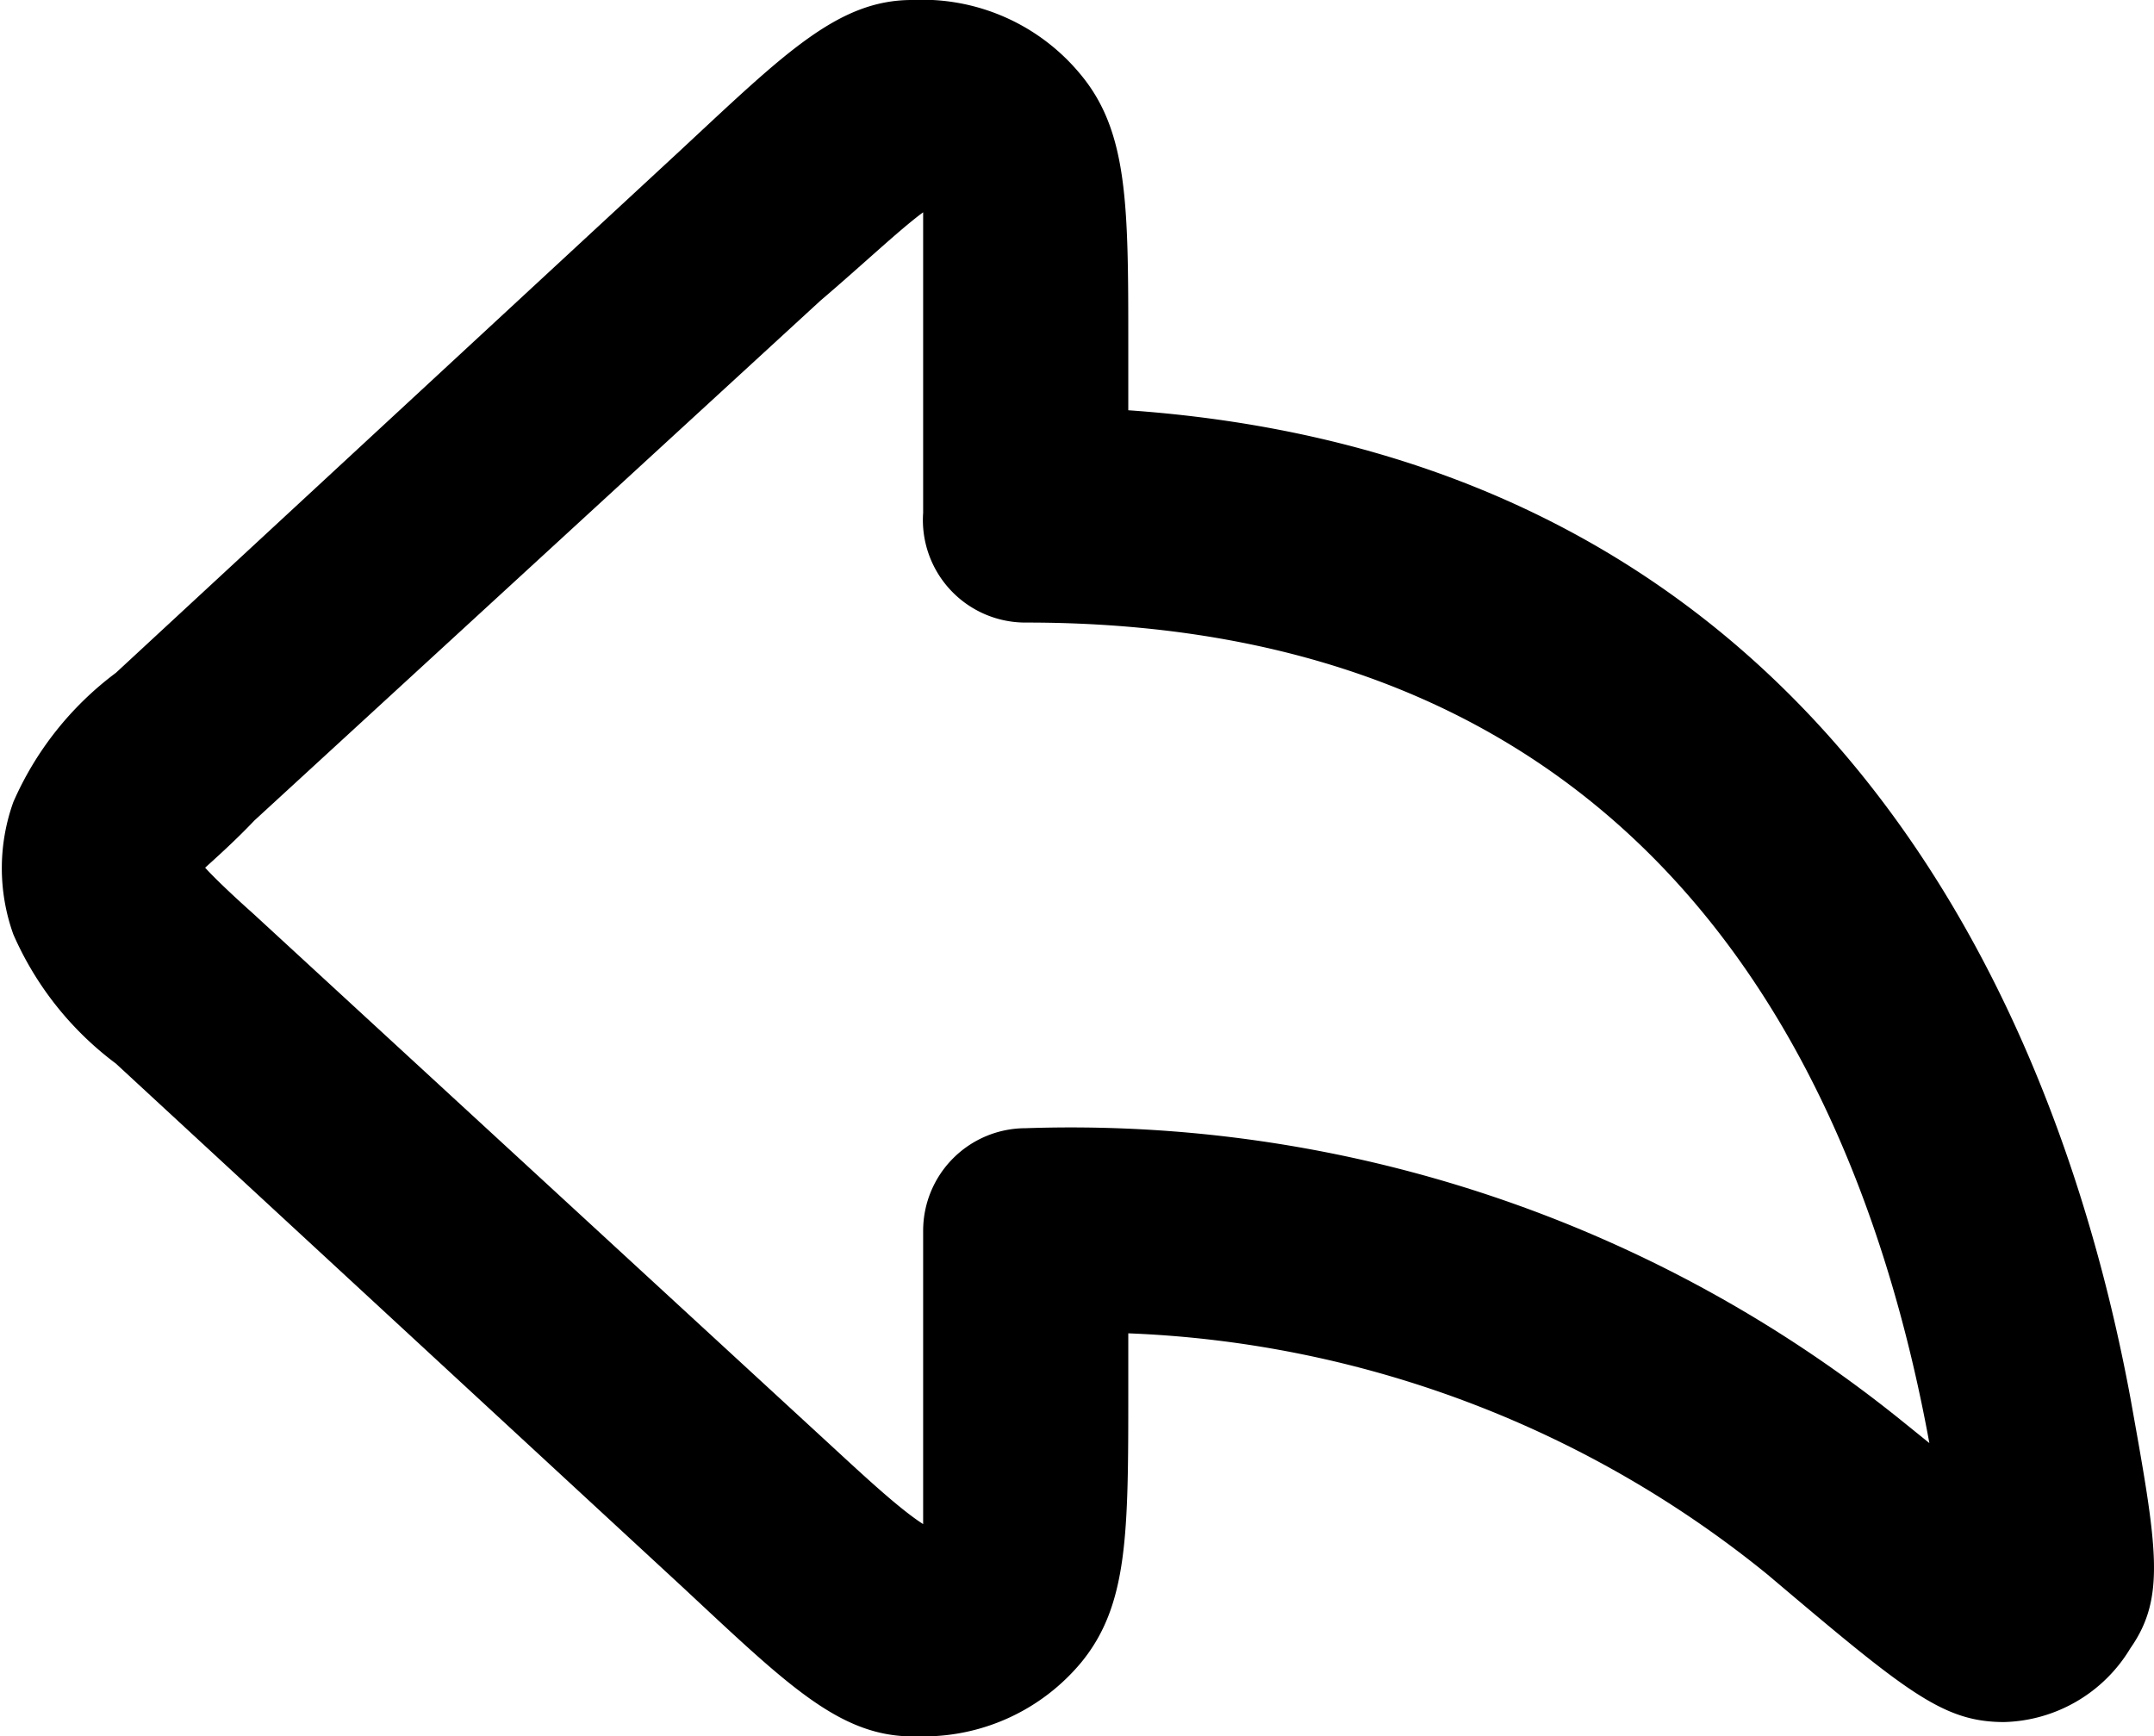 <svg xmlns="http://www.w3.org/2000/svg" viewBox="0 0 21 16.93"><g id="Layer_2" data-name="Layer 2"><g id="reply"><path d="M9,16.93h-.1c-.72,0-1.23-.51-2.25-1.46l-5.52-5.1a3.14,3.14,0,0,1-1-1.26,1.91,1.91,0,0,1,0-1.29,3.14,3.14,0,0,1,1-1.26l5.51-5.1C7.65.52,8.17,0,8.89,0a2,2,0,0,1,1.64.72C11,1.28,11,2,11,3.37V4c7,.49,9.13,6.18,9.77,9.63.26,1.45.35,1.94,0,2.44a1.48,1.48,0,0,1-1.23.72c-.6,0-.95-.29-2.31-1.44A10.52,10.52,0,0,0,11,13v.56c0,1.39,0,2.09-.46,2.65A2,2,0,0,1,9,16.93ZM2,8.46c.09.1.28.28.46.44L8,14c.37.34.75.7,1,.86,0-.28,0-.8,0-1.3V12a1,1,0,0,1,1-1,12.9,12.9,0,0,1,8.55,2.86l.26.21a.06.06,0,0,1,0,0c-.67-3.66-2.74-8-8.8-8A1,1,0,0,1,9,5V3.37c0-.5,0-1,0-1.3-.22.16-.6.52-1,.86L2.48,8C2.3,8.19,2.11,8.36,2,8.46Z"/></g></g></svg>